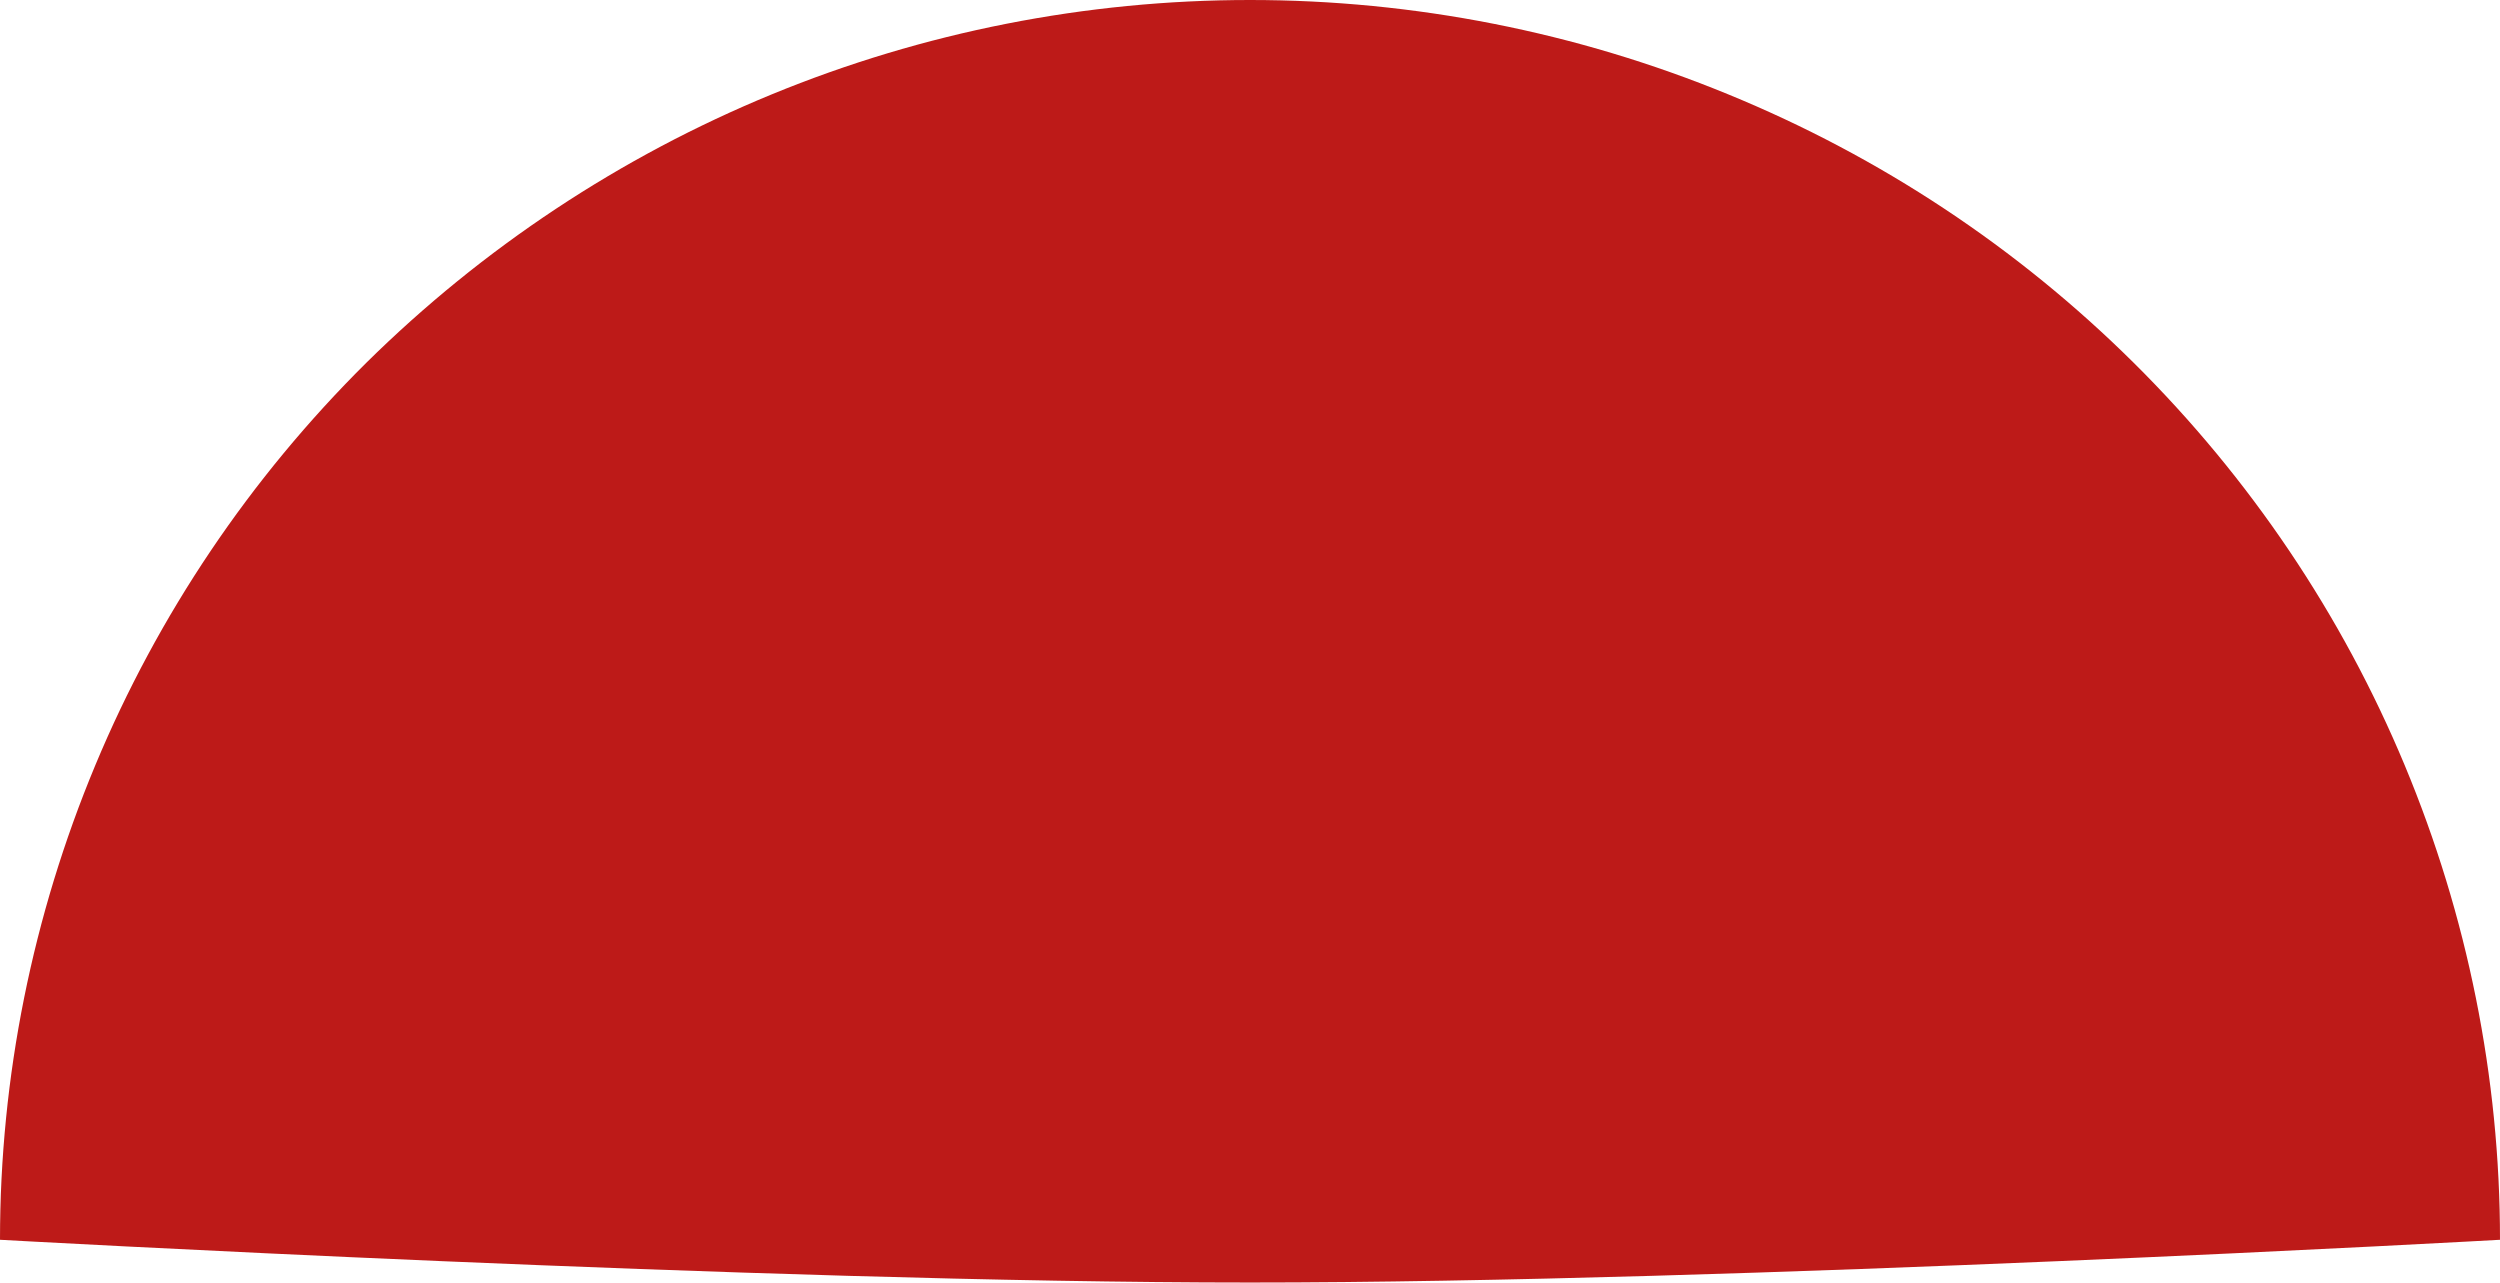 <?xml version="1.0" encoding="utf-8"?>
<!-- Generator: Adobe Illustrator 27.1.1, SVG Export Plug-In . SVG Version: 6.00 Build 0)  -->
<svg version="1.1" id="Layer_1" xmlns="http://www.w3.org/2000/svg" xmlns:xlink="http://www.w3.org/1999/xlink" x="0px" y="0px"
	 viewBox="0 0 538 276" style="enable-background:new 0 0 538 276;" xml:space="preserve">
<style type="text/css">
	.st0{fill:#BD1A18;}
	.st1{fill:none;}
</style>
<path class="st0" d="M538,266.8c0-35-7-69.7-20.5-102.1s-33.3-61.8-58.3-86.6s-54.6-44.4-87.3-57.8C339.3,6.9,304.3,0,269,0
	s-70.3,6.9-102.9,20.3s-62.3,33.1-87.3,57.8c-25,24.8-44.8,54.2-58.3,86.6S0,231.8,0,266.8c0,0,163.8,9.2,269,9.2
	S538,266.8,538,266.8z"/>
<path class="st1" d="M538,266.8c0-35-7-69.7-20.5-102.1s-33.3-61.8-58.3-86.6s-54.6-44.4-87.3-57.8C339.3,6.9,304.3,0,269,0
	s-70.3,6.9-102.9,20.3s-62.3,33.1-87.3,57.8c-25,24.8-44.8,54.2-58.3,86.6S0,231.8,0,266.8c0,0,163.8,9.2,269,9.2
	S538,266.8,538,266.8z"/>
</svg>
